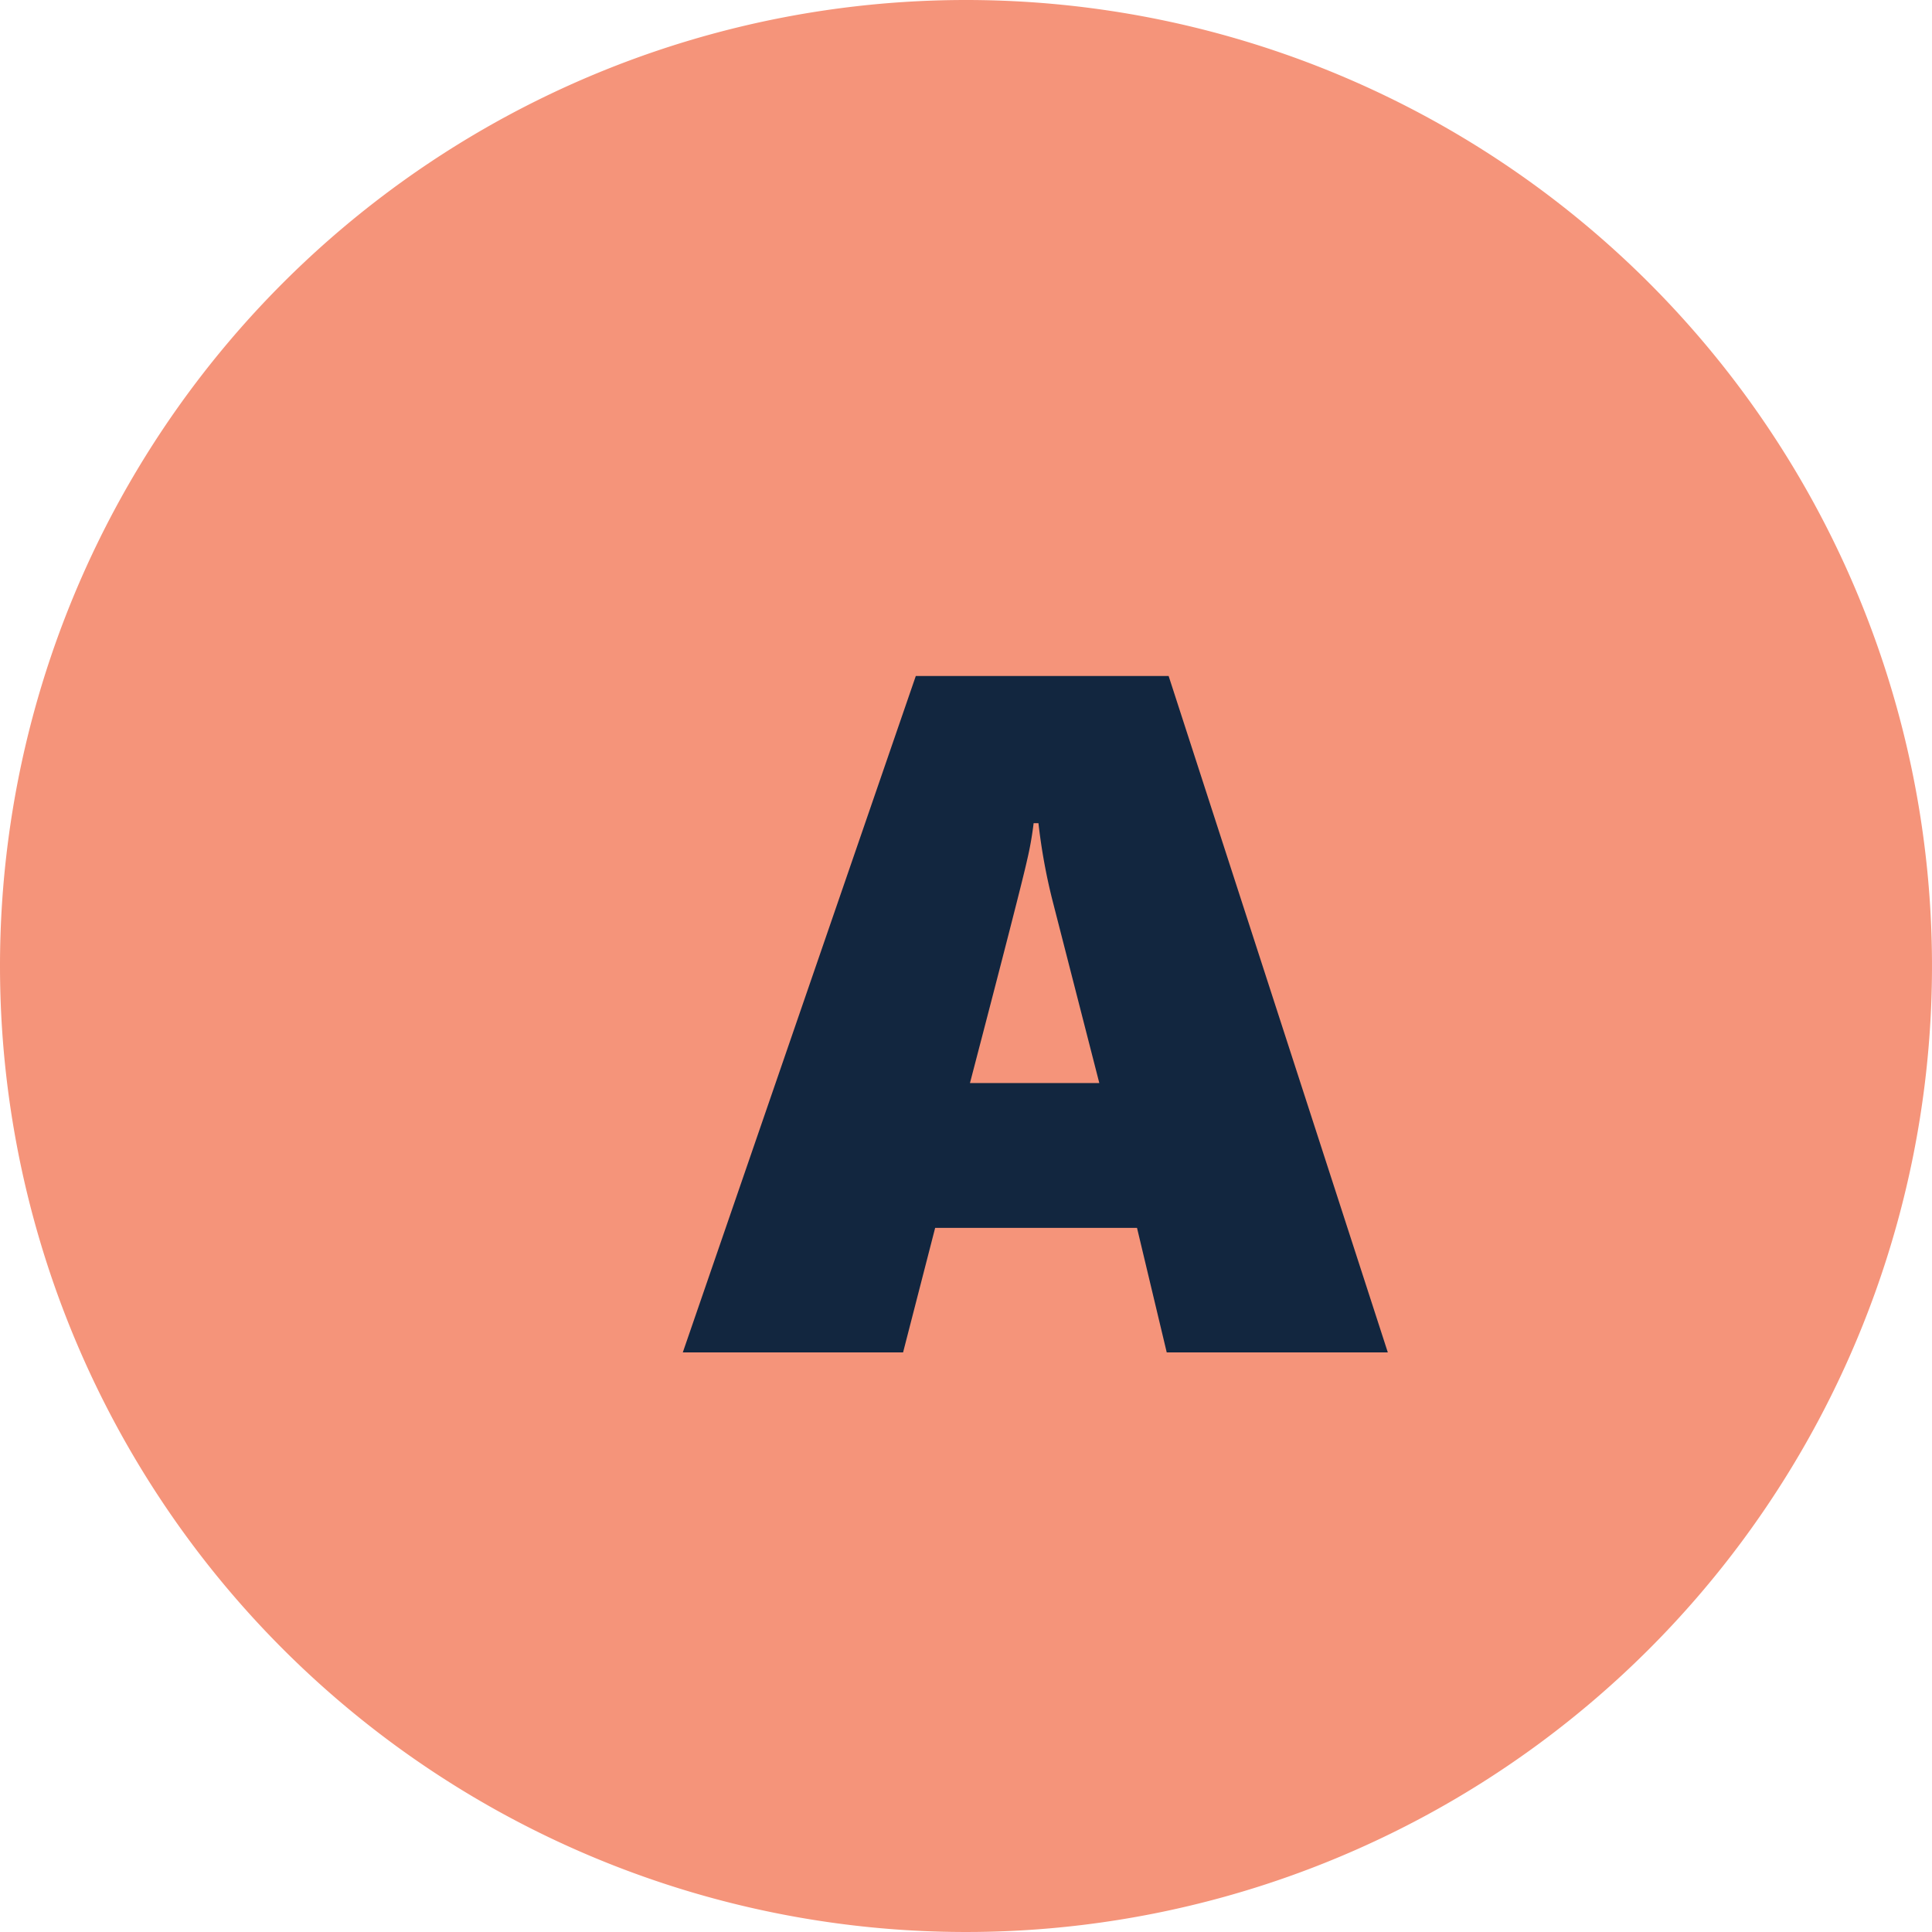 <svg xmlns="http://www.w3.org/2000/svg" width="60" height="60" viewBox="0 0 60 60">
  <g id="Grupo_1069600" data-name="Grupo 1069600" transform="translate(-284 -5661.5)">
    <path id="Trazado_773584" data-name="Trazado 773584" d="M30,0A30,30,0,1,1,0,30,30,30,0,0,1,30,0Z" transform="translate(284 5661.5)" fill="#f5947a"/>
    <path id="Trazado_773585" data-name="Trazado 773585" d="M15.234,32l-.923-3.867H8.042L7.046,32H.205L7.441,10.994h7.852L22.1,32ZM11.25,15.564H11.1a10.2,10.2,0,0,1-.205,1.157q-.176.806-1.772,6.914H13.14l-1.465-5.713A18.066,18.066,0,0,1,11.25,15.564Z" transform="translate(305 5671.5)" fill="#12263f"/>
  </g>
</svg>
